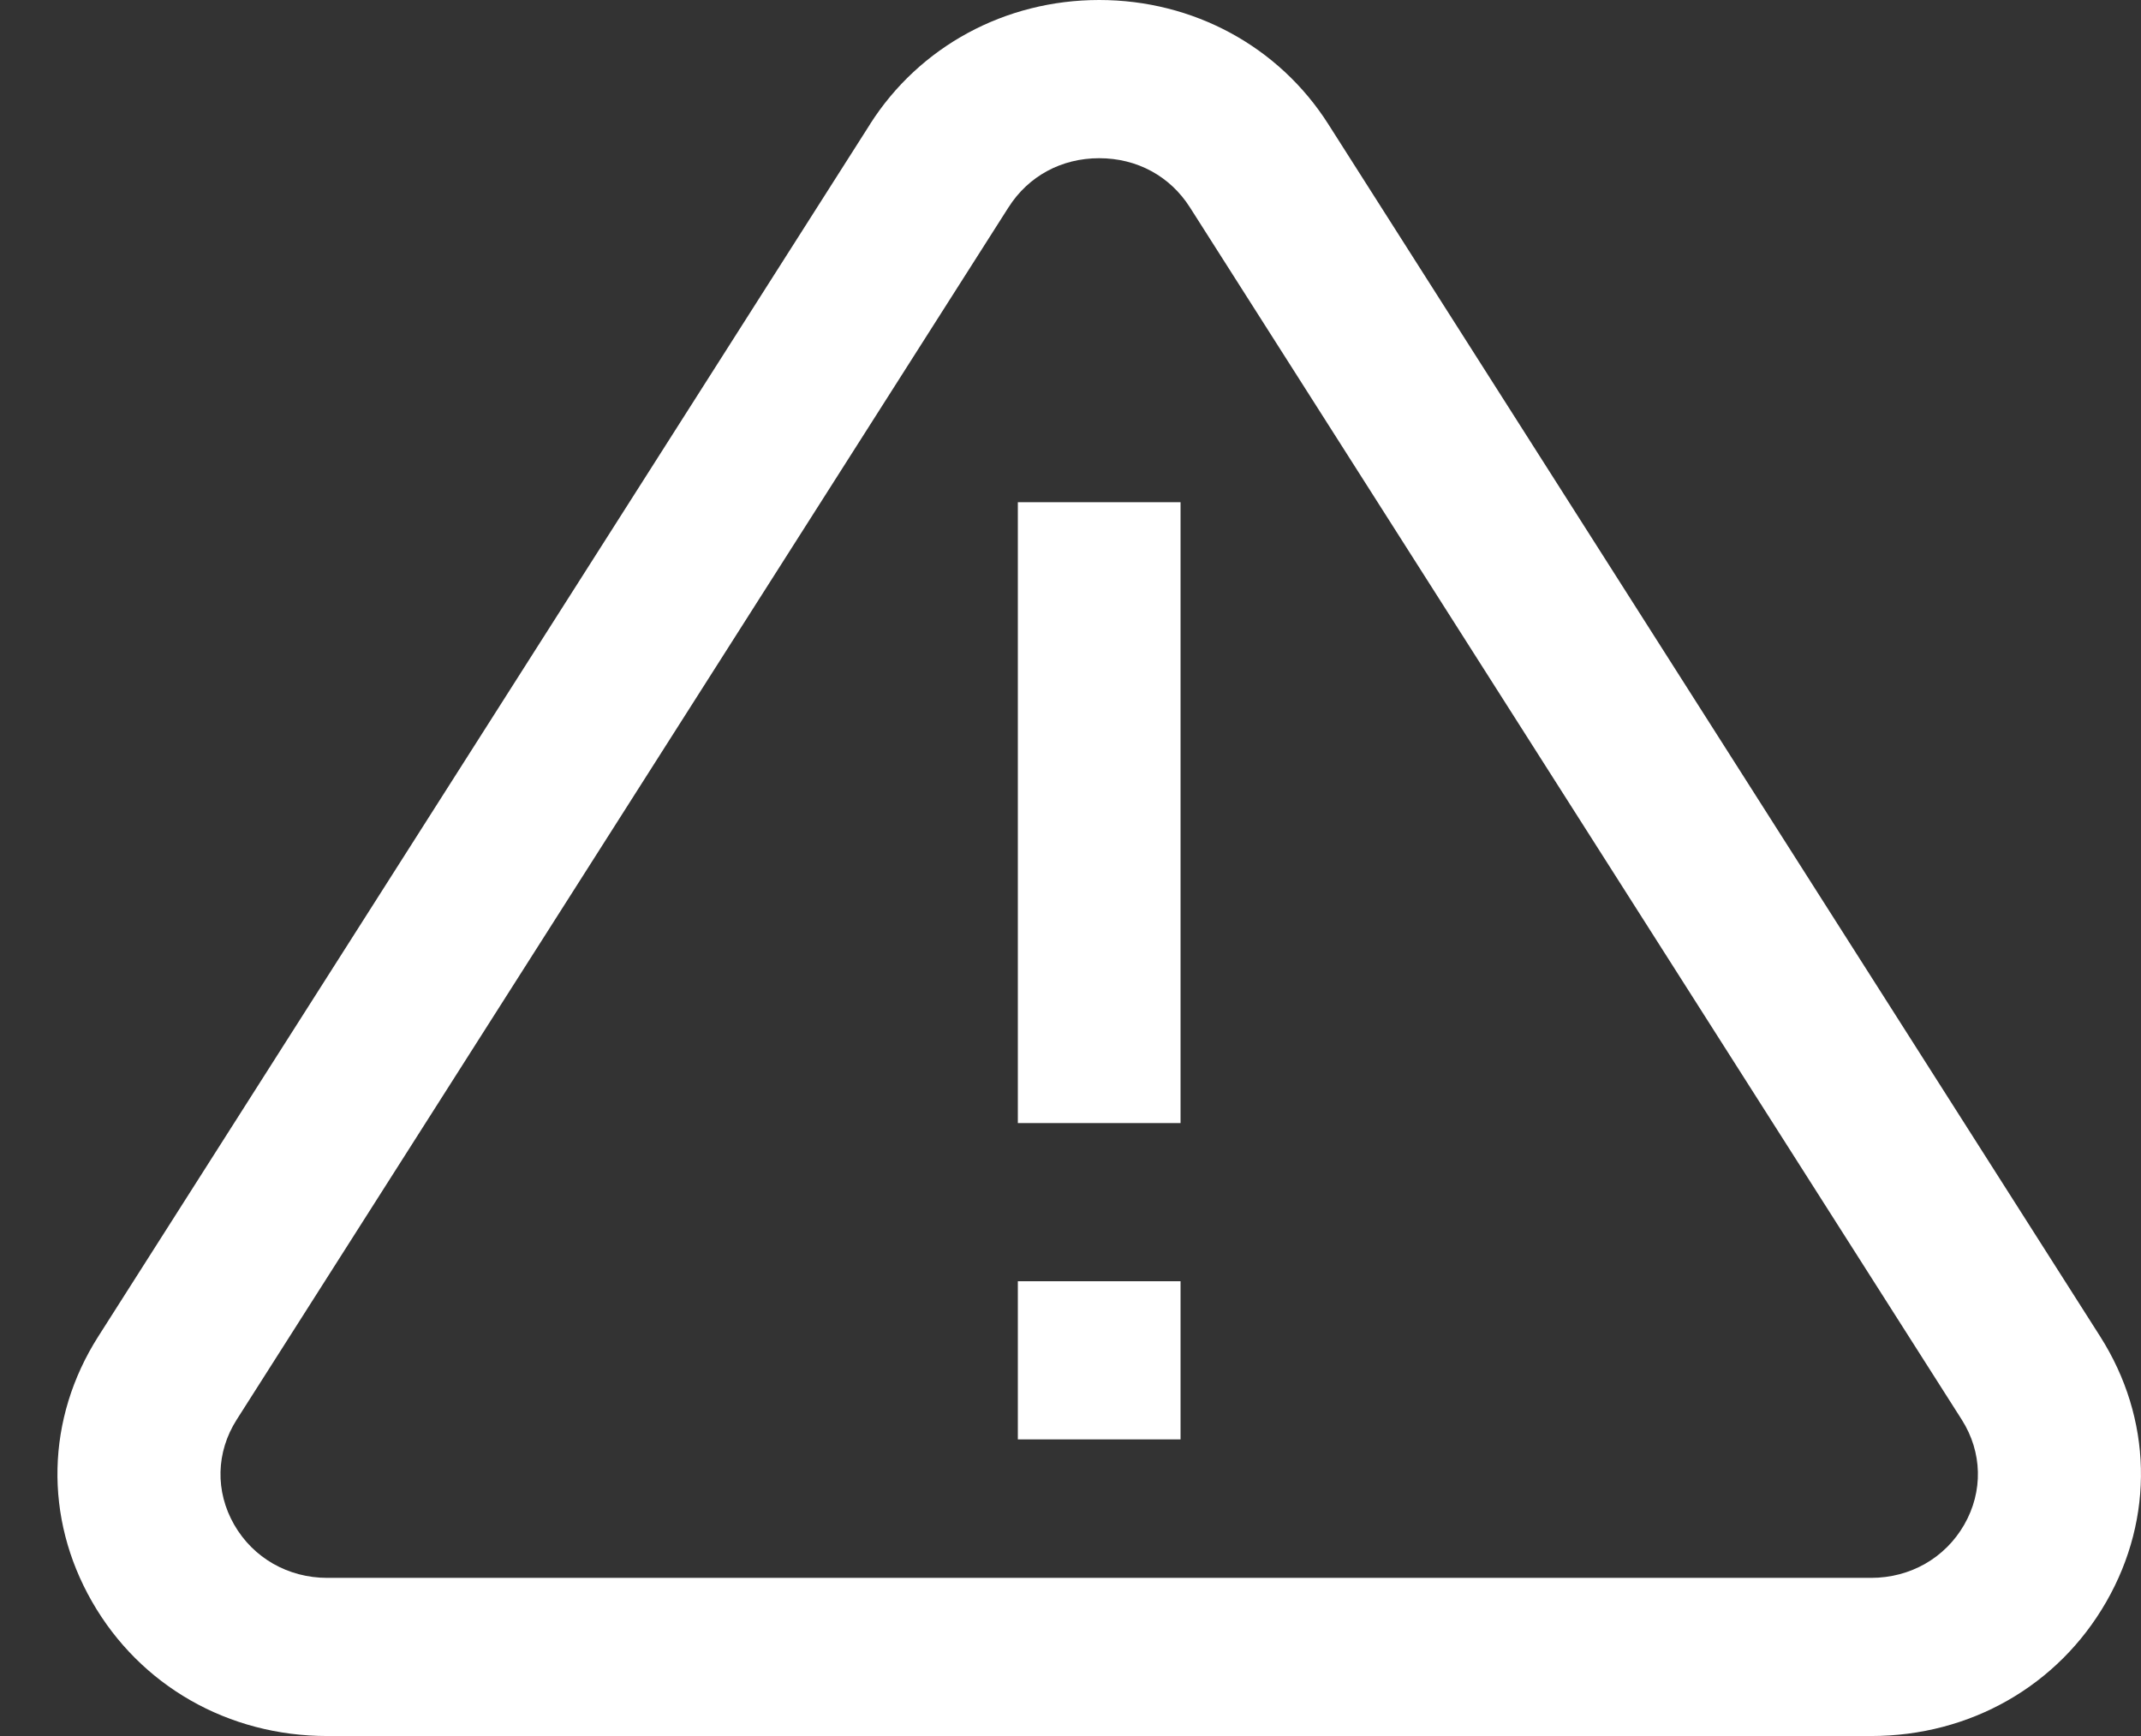 <svg
 xmlns="http://www.w3.org/2000/svg"
 xmlns:xlink="http://www.w3.org/1999/xlink"
 width="37px" height="30px">
<rect width="100%" height="100%" fill="#333333" stroke="none"/>
<path fill-rule="evenodd"  fill="rgb(255, 255, 255)"
 d="M32.336,30.000 L5.656,30.000 C3.944,30.000 2.424,29.132 1.591,27.679 C0.757,26.225 0.797,24.512 1.697,23.097 L15.037,2.145 L15.036,2.145 C15.891,0.802 17.371,-0.000 18.996,-0.000 C20.621,-0.000 22.101,0.802 22.955,2.145 L36.295,23.096 C37.195,24.512 37.235,26.225 36.401,27.679 C35.568,29.132 34.048,30.000 32.336,30.000 ZM18.996,2.734 C18.343,2.734 17.772,3.043 17.429,3.583 L17.428,3.584 L4.089,24.535 C3.733,25.095 3.717,25.773 4.047,26.348 C4.377,26.923 4.979,27.267 5.656,27.267 L32.336,27.267 C33.013,27.267 33.615,26.923 33.945,26.348 C34.275,25.773 34.259,25.095 33.903,24.534 L20.564,3.584 C20.220,3.043 19.649,2.734 18.996,2.734 ZM20.402,22.141 L17.590,22.141 L17.590,24.874 L20.402,24.874 L20.402,22.141 ZM20.402,8.679 L17.590,8.679 L17.590,19.408 L20.402,19.408 L20.402,8.679 Z"/>
</svg>
